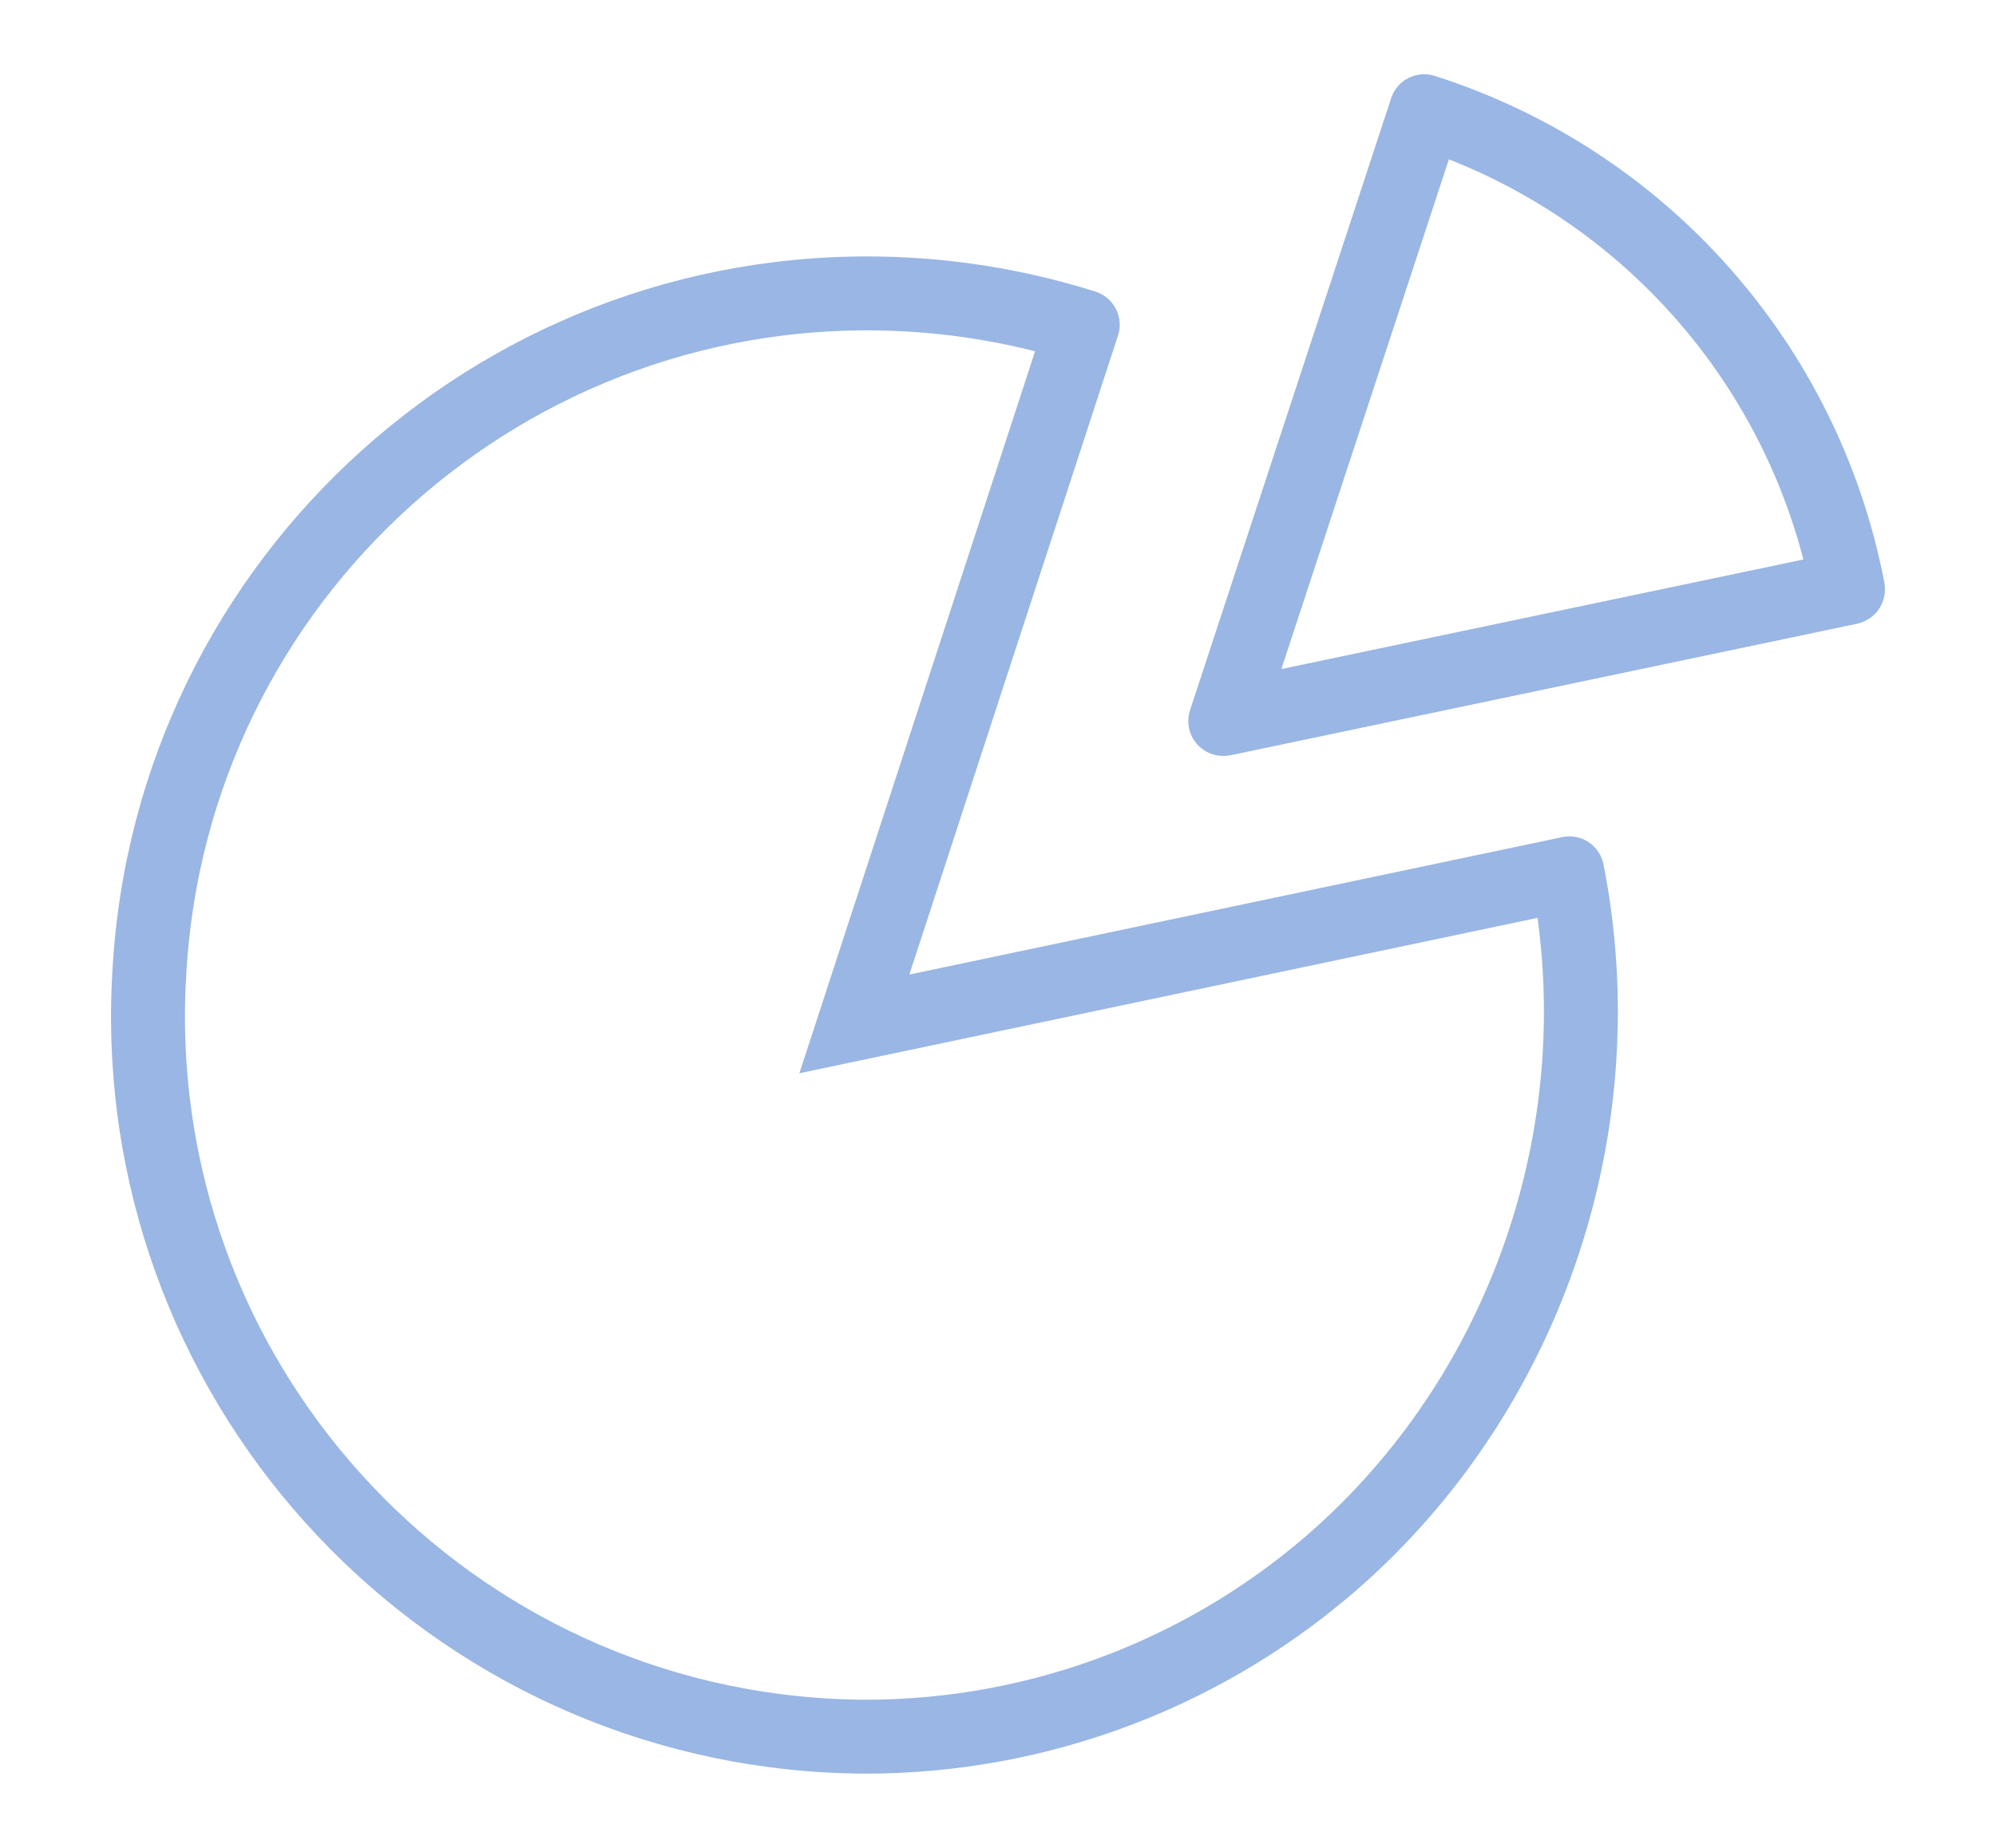 <?xml version="1.0" encoding="utf-8"?>
<!-- Generator: Adobe Illustrator 16.0.0, SVG Export Plug-In . SVG Version: 6.00 Build 0)  -->
<!DOCTYPE svg PUBLIC "-//W3C//DTD SVG 1.1//EN" "http://www.w3.org/Graphics/SVG/1.1/DTD/svg11.dtd">
<svg version="1.1" id="Layer_1" xmlns="http://www.w3.org/2000/svg" xmlns:xlink="http://www.w3.org/1999/xlink" x="0px" y="0px"
	 width="27px" height="25px" viewBox="0 0 27 25" enable-background="new 0 0 27 25" xml:space="preserve">
<desc>Generated with Avocode.</desc>
<g transform="translate(-1103 -1223)">
	<g>
		<defs>
			<path id="SVGID_1_" d="M1114.699,1246.996c-5.661-0.029-10.226-4.642-10.197-10.303c0.001-0.182,0.007-0.365,0.018-0.547
				c0.306-5.642,5.127-9.967,10.769-9.661c0.86,0.046,1.71,0.202,2.532,0.461c0.246,0.08,0.383,0.345,0.303,0.592
				c-0.002,0.002-0.002,0.005-0.003,0.008l-2.82,8.639l8.83-1.859c0.254-0.055,0.504,0.107,0.558,0.361
				c0.002,0.003,0.002,0.006,0.002,0.009c0.701,3.559-0.529,7.28-3.209,9.7c-1.863,1.677-4.283,2.604-6.791,2.6H1114.699z
				 M1119.549,1233.227c-0.259,0.002-0.472-0.206-0.474-0.465c-0.002-0.053,0.008-0.105,0.023-0.155l2.721-8.28
				c0.08-0.245,0.344-0.379,0.59-0.3c3.127,0.999,5.459,3.626,6.08,6.85c0.05,0.26-0.11,0.5-0.36,0.56l-8.479,1.78
				C1119.616,1233.224,1119.583,1233.227,1119.549,1233.227z"/>
		</defs>
		<clipPath id="SVGID_2_">
			<use xlink:href="#SVGID_1_"  overflow="visible"/>
		</clipPath>
		<g clip-path="url(#SVGID_2_)">
			<path id="a" fill="#FFFFFF" fill-opacity="0" stroke="#99B6E4" stroke-width="2" stroke-miterlimit="50" d="M1114.699,1246.996
				c-5.661-0.029-10.226-4.642-10.197-10.303c0.001-0.182,0.007-0.365,0.018-0.547c0.306-5.642,5.127-9.967,10.769-9.661
				c0.86,0.046,1.71,0.202,2.532,0.461c0.246,0.08,0.383,0.345,0.303,0.592c-0.002,0.002-0.002,0.005-0.003,0.008l-2.82,8.639
				l8.83-1.859c0.254-0.055,0.504,0.107,0.558,0.361c0.002,0.003,0.002,0.006,0.002,0.009c0.701,3.559-0.529,7.28-3.209,9.7
				c-1.863,1.677-4.283,2.604-6.791,2.6H1114.699z M1119.549,1233.227c-0.259,0.002-0.472-0.206-0.474-0.465
				c-0.002-0.053,0.008-0.105,0.023-0.155l2.721-8.28c0.08-0.245,0.344-0.379,0.59-0.3c3.127,0.999,5.459,3.626,6.08,6.85
				c0.05,0.26-0.11,0.5-0.36,0.56l-8.479,1.78C1119.616,1233.224,1119.583,1233.227,1119.549,1233.227z"/>
		</g>
	</g>
</g>
</svg>
